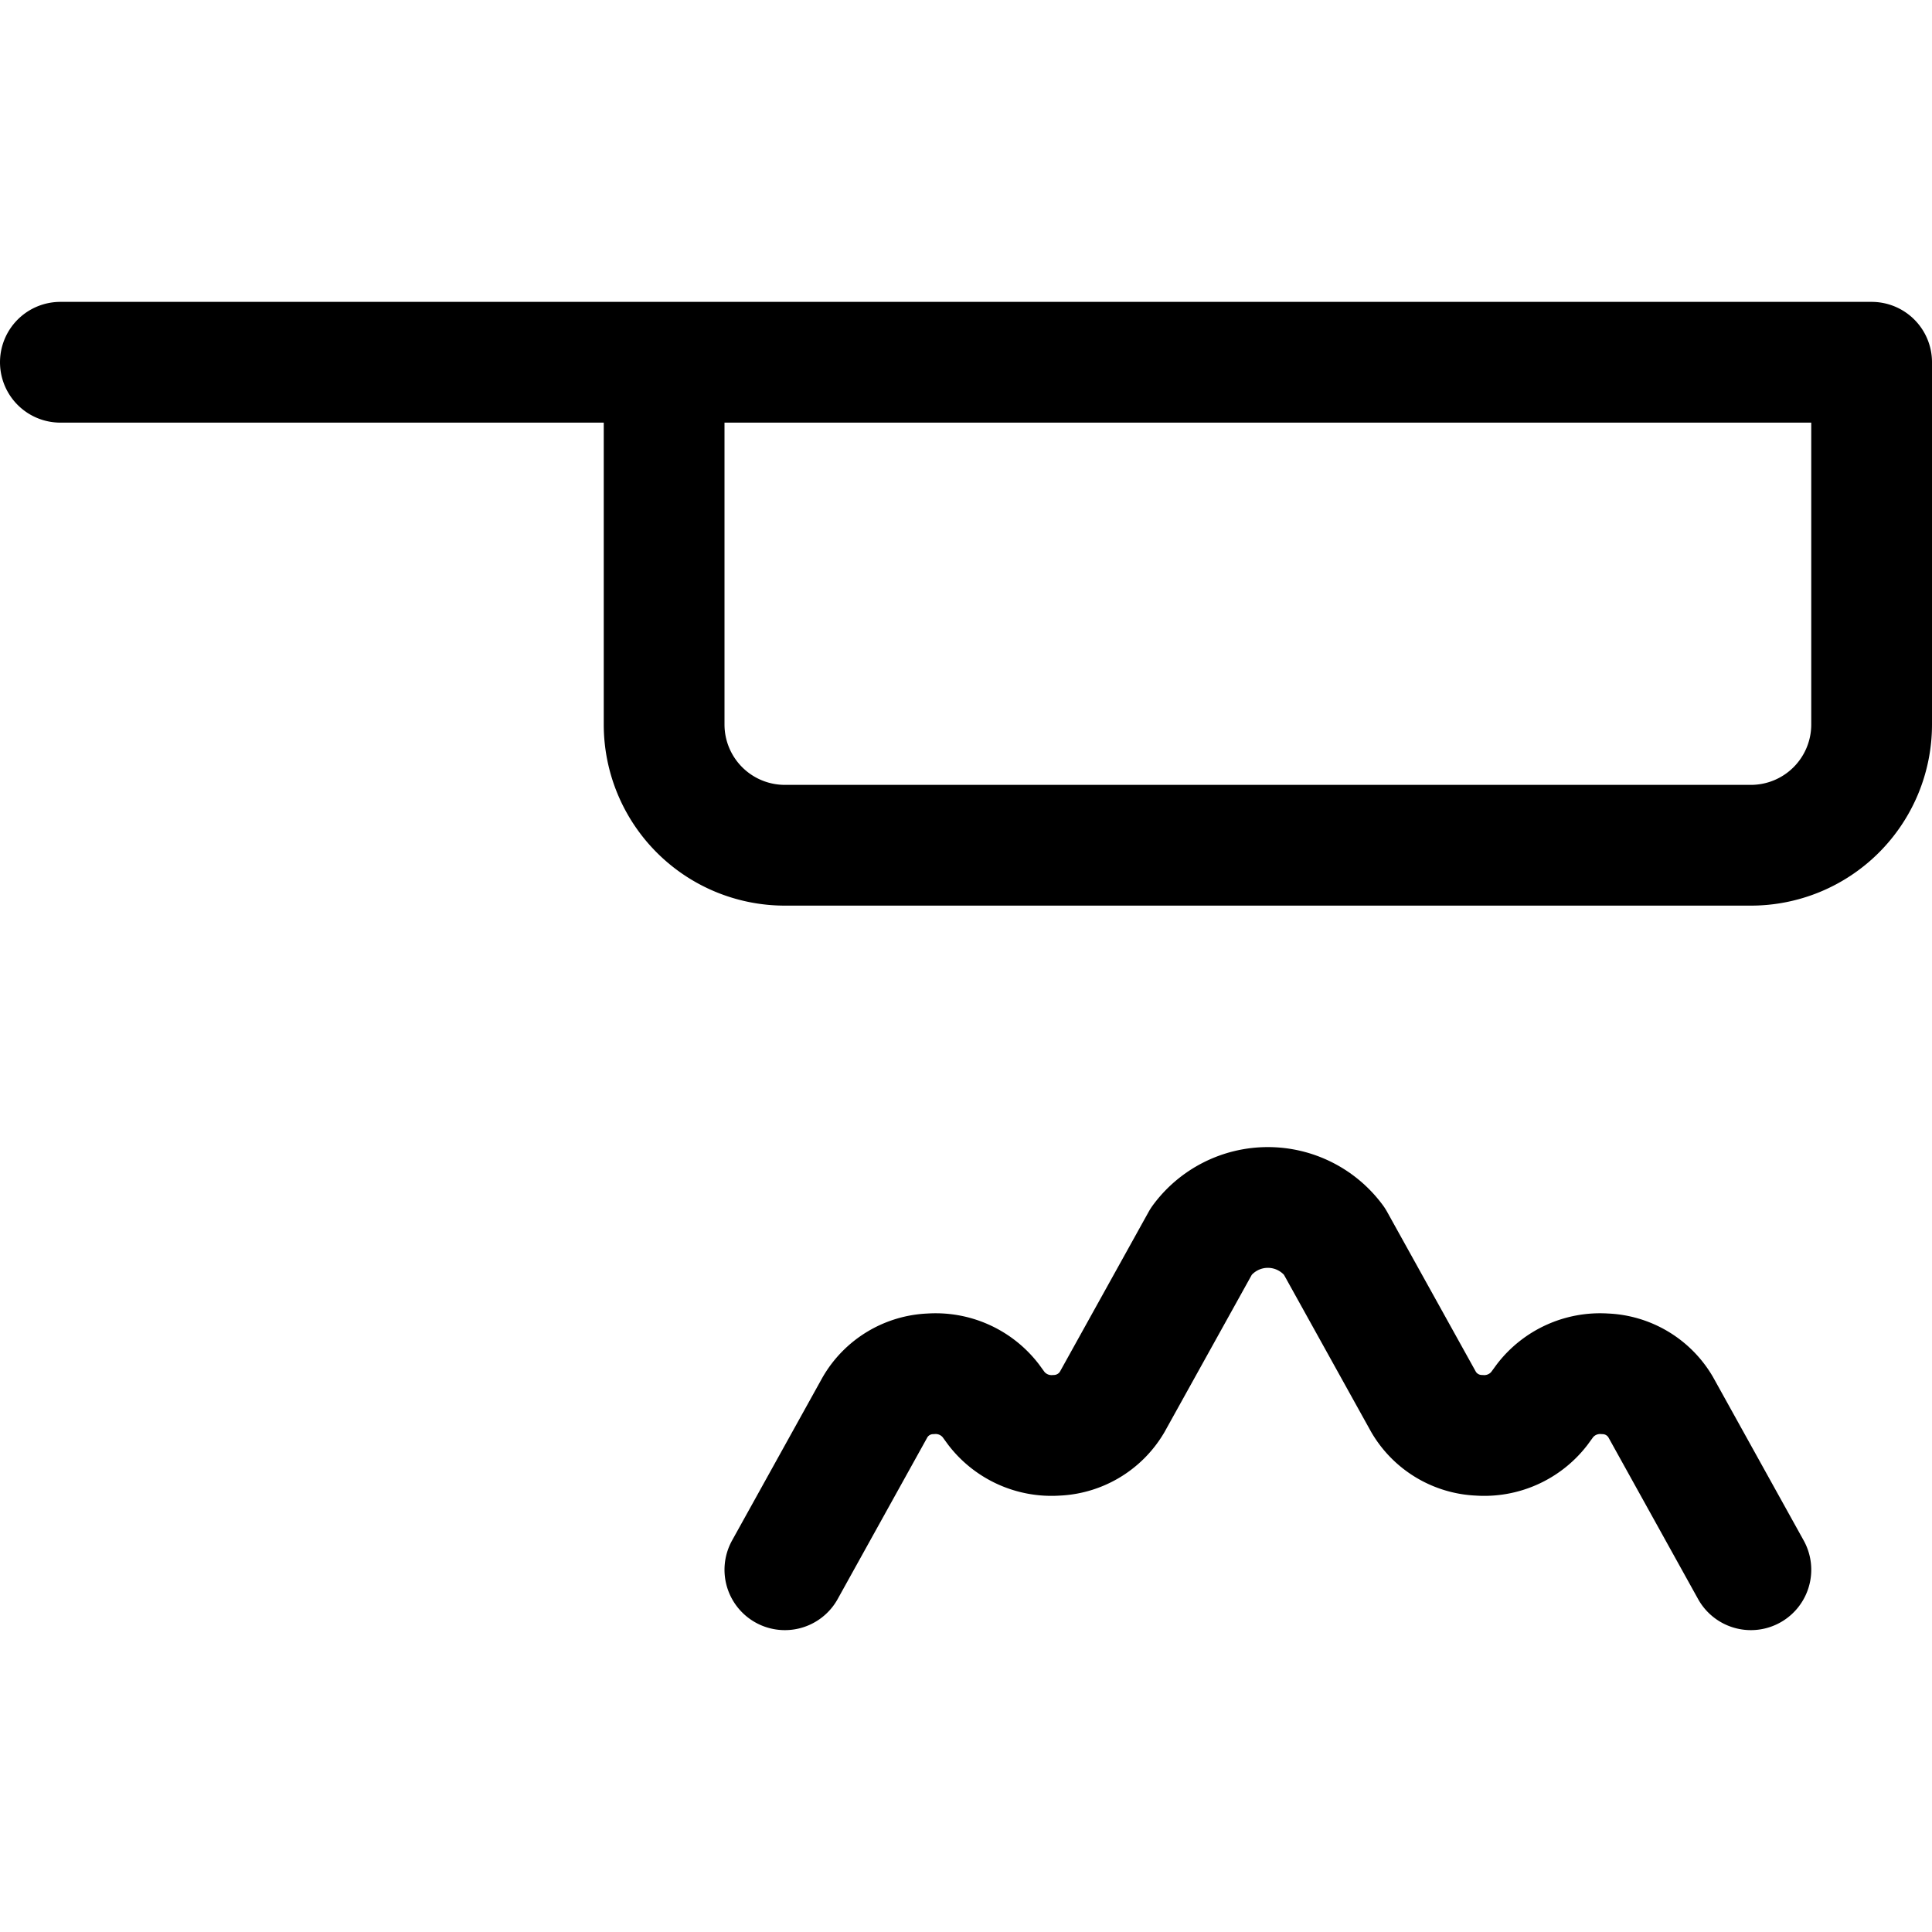 <svg id="Regular" xmlns="http://www.w3.org/2000/svg" viewBox="0 0 24 24"><defs><style>.cls-1{fill:none;stroke:currentColor;stroke-linecap:round;stroke-linejoin:round;stroke-width:1.5px;}</style></defs><title>stove-pan</title><path class="cls-1" d="M.75,4.5h22.5V9a1.5,1.5,0,0,1-1.5,1.5h-12A1.5,1.5,0,0,1,8.25,9V4.5"/><path class="cls-1" d="M21.75,19.5l-1.121-2.021a.837.837,0,0,0-.691-.413.865.865,0,0,0-.744.332l-.073.1a.865.865,0,0,1-.744.332.838.838,0,0,1-.692-.413l-1.11-2a1.024,1.024,0,0,0-1.65,0l-1.11,2a.84.84,0,0,1-.692.413.865.865,0,0,1-.744-.332l-.073-.1a.865.865,0,0,0-.744-.332.835.835,0,0,0-.691.413L9.75,19.5"/></svg>